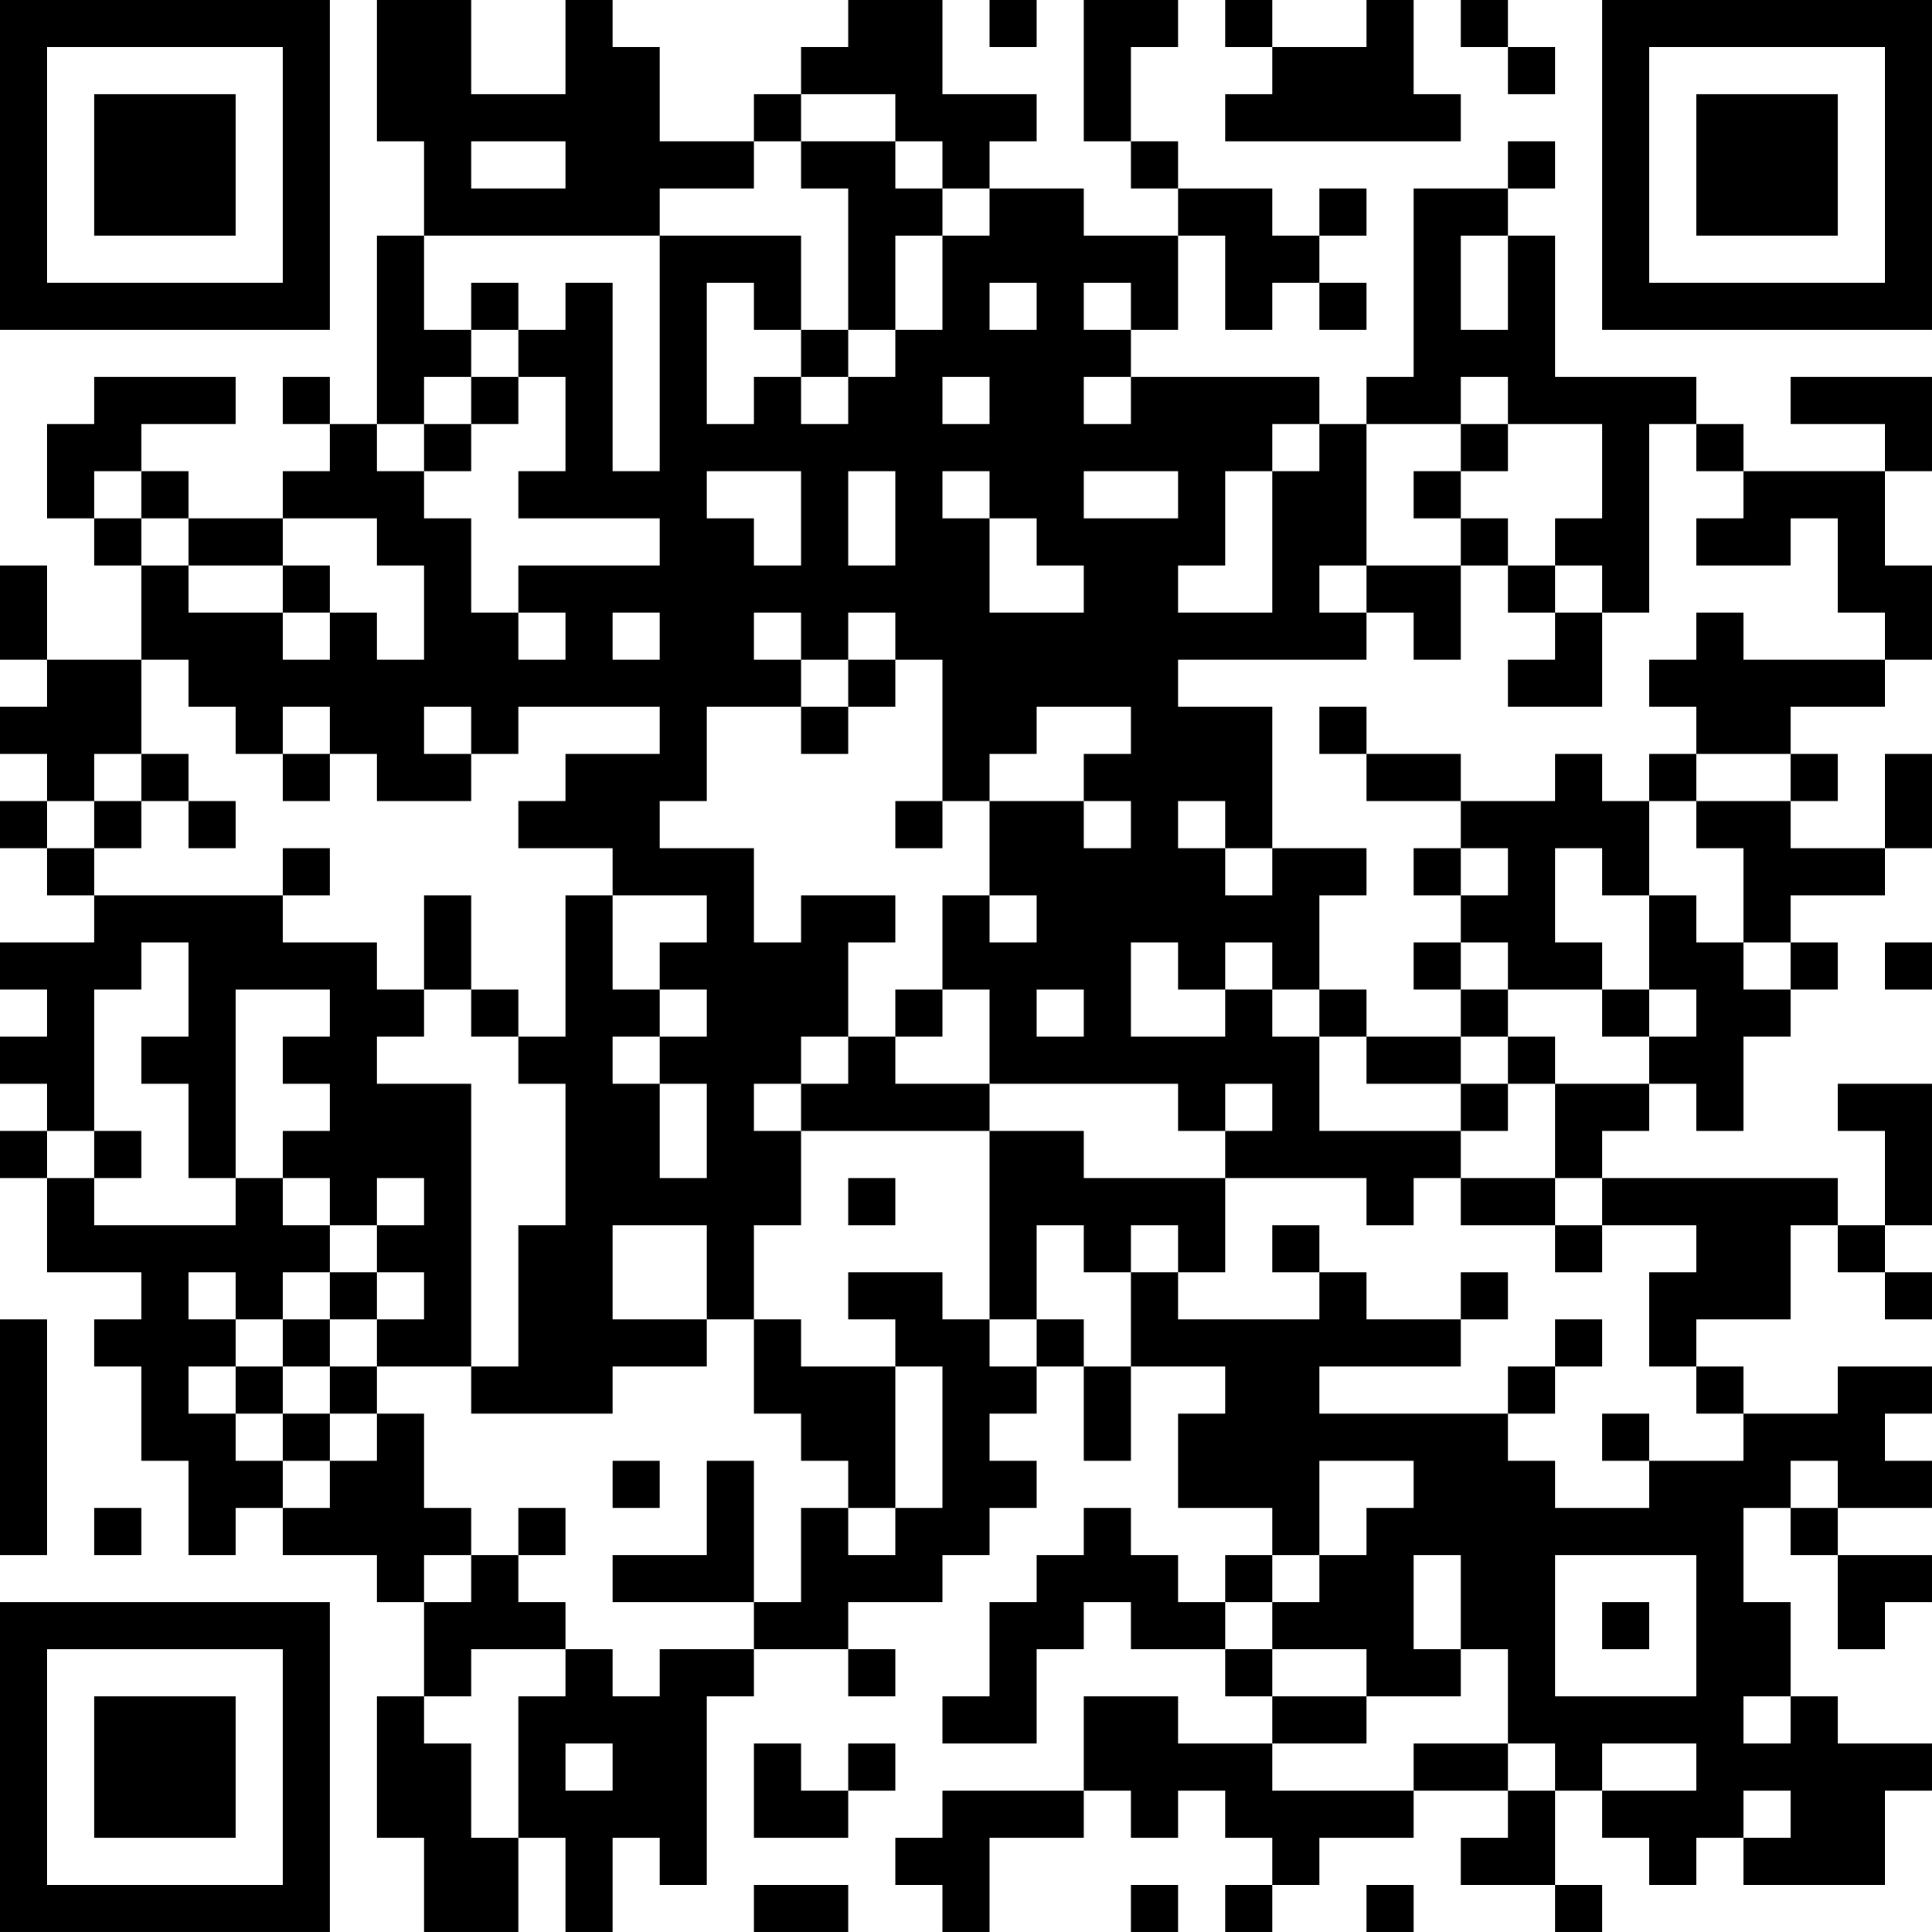<?xml version="1.0" encoding="UTF-8"?>
<svg xmlns="http://www.w3.org/2000/svg" version="1.1" width="200" height="200" viewBox="0 0 200 200"><rect x="0" y="0" width="200" height="200" fill="#ffffff"/><g transform="scale(4.878)"><g transform="translate(0,0)"><path fill-rule="evenodd" d="M8 0L8 3L9 3L9 5L8 5L8 9L7 9L7 8L6 8L6 9L7 9L7 10L6 10L6 11L4 11L4 10L3 10L3 9L5 9L5 8L2 8L2 9L1 9L1 11L2 11L2 12L3 12L3 14L1 14L1 12L0 12L0 14L1 14L1 15L0 15L0 16L1 16L1 17L0 17L0 18L1 18L1 19L2 19L2 20L0 20L0 21L1 21L1 22L0 22L0 23L1 23L1 24L0 24L0 25L1 25L1 27L3 27L3 28L2 28L2 29L3 29L3 31L4 31L4 33L5 33L5 32L6 32L6 33L8 33L8 34L9 34L9 36L8 36L8 39L9 39L9 41L11 41L11 39L12 39L12 41L13 41L13 39L14 39L14 40L15 40L15 36L16 36L16 35L18 35L18 36L19 36L19 35L18 35L18 34L20 34L20 33L21 33L21 32L22 32L22 31L21 31L21 30L22 30L22 29L23 29L23 31L24 31L24 29L26 29L26 30L25 30L25 32L27 32L27 33L26 33L26 34L25 34L25 33L24 33L24 32L23 32L23 33L22 33L22 34L21 34L21 36L20 36L20 37L22 37L22 35L23 35L23 34L24 34L24 35L26 35L26 36L27 36L27 37L25 37L25 36L23 36L23 38L20 38L20 39L19 39L19 40L20 40L20 41L21 41L21 39L23 39L23 38L24 38L24 39L25 39L25 38L26 38L26 39L27 39L27 40L26 40L26 41L27 41L27 40L28 40L28 39L30 39L30 38L32 38L32 39L31 39L31 40L33 40L33 41L34 41L34 40L33 40L33 38L34 38L34 39L35 39L35 40L36 40L36 39L37 39L37 40L40 40L40 38L41 38L41 37L39 37L39 36L38 36L38 34L37 34L37 32L38 32L38 33L39 33L39 35L40 35L40 34L41 34L41 33L39 33L39 32L41 32L41 31L40 31L40 30L41 30L41 29L39 29L39 30L37 30L37 29L36 29L36 28L38 28L38 26L39 26L39 27L40 27L40 28L41 28L41 27L40 27L40 26L41 26L41 23L39 23L39 24L40 24L40 26L39 26L39 25L34 25L34 24L35 24L35 23L36 23L36 24L37 24L37 22L38 22L38 21L39 21L39 20L38 20L38 19L40 19L40 18L41 18L41 16L40 16L40 18L38 18L38 17L39 17L39 16L38 16L38 15L40 15L40 14L41 14L41 12L40 12L40 10L41 10L41 8L38 8L38 9L40 9L40 10L37 10L37 9L36 9L36 8L33 8L33 5L32 5L32 4L33 4L33 3L32 3L32 4L30 4L30 8L29 8L29 9L28 9L28 8L24 8L24 7L25 7L25 5L26 5L26 7L27 7L27 6L28 6L28 7L29 7L29 6L28 6L28 5L29 5L29 4L28 4L28 5L27 5L27 4L25 4L25 3L24 3L24 1L25 1L25 0L23 0L23 3L24 3L24 4L25 4L25 5L23 5L23 4L21 4L21 3L22 3L22 2L20 2L20 0L18 0L18 1L17 1L17 2L16 2L16 3L14 3L14 1L13 1L13 0L12 0L12 2L10 2L10 0ZM21 0L21 1L22 1L22 0ZM26 0L26 1L27 1L27 2L26 2L26 3L31 3L31 2L30 2L30 0L29 0L29 1L27 1L27 0ZM31 0L31 1L32 1L32 2L33 2L33 1L32 1L32 0ZM17 2L17 3L16 3L16 4L14 4L14 5L9 5L9 7L10 7L10 8L9 8L9 9L8 9L8 10L9 10L9 11L10 11L10 13L11 13L11 14L12 14L12 13L11 13L11 12L14 12L14 11L11 11L11 10L12 10L12 8L11 8L11 7L12 7L12 6L13 6L13 10L14 10L14 5L17 5L17 7L16 7L16 6L15 6L15 9L16 9L16 8L17 8L17 9L18 9L18 8L19 8L19 7L20 7L20 5L21 5L21 4L20 4L20 3L19 3L19 2ZM10 3L10 4L12 4L12 3ZM17 3L17 4L18 4L18 7L17 7L17 8L18 8L18 7L19 7L19 5L20 5L20 4L19 4L19 3ZM31 5L31 7L32 7L32 5ZM10 6L10 7L11 7L11 6ZM21 6L21 7L22 7L22 6ZM23 6L23 7L24 7L24 6ZM10 8L10 9L9 9L9 10L10 10L10 9L11 9L11 8ZM20 8L20 9L21 9L21 8ZM23 8L23 9L24 9L24 8ZM31 8L31 9L29 9L29 12L28 12L28 13L29 13L29 14L25 14L25 15L27 15L27 18L26 18L26 17L25 17L25 18L26 18L26 19L27 19L27 18L29 18L29 19L28 19L28 21L27 21L27 20L26 20L26 21L25 21L25 20L24 20L24 22L26 22L26 21L27 21L27 22L28 22L28 24L31 24L31 25L30 25L30 26L29 26L29 25L26 25L26 24L27 24L27 23L26 23L26 24L25 24L25 23L21 23L21 21L20 21L20 19L21 19L21 20L22 20L22 19L21 19L21 17L23 17L23 18L24 18L24 17L23 17L23 16L24 16L24 15L22 15L22 16L21 16L21 17L20 17L20 14L19 14L19 13L18 13L18 14L17 14L17 13L16 13L16 14L17 14L17 15L15 15L15 17L14 17L14 18L16 18L16 20L17 20L17 19L19 19L19 20L18 20L18 22L17 22L17 23L16 23L16 24L17 24L17 26L16 26L16 28L15 28L15 26L13 26L13 28L15 28L15 29L13 29L13 30L10 30L10 29L11 29L11 26L12 26L12 23L11 23L11 22L12 22L12 19L13 19L13 21L14 21L14 22L13 22L13 23L14 23L14 25L15 25L15 23L14 23L14 22L15 22L15 21L14 21L14 20L15 20L15 19L13 19L13 18L11 18L11 17L12 17L12 16L14 16L14 15L11 15L11 16L10 16L10 15L9 15L9 16L10 16L10 17L8 17L8 16L7 16L7 15L6 15L6 16L5 16L5 15L4 15L4 14L3 14L3 16L2 16L2 17L1 17L1 18L2 18L2 19L6 19L6 20L8 20L8 21L9 21L9 22L8 22L8 23L10 23L10 29L8 29L8 28L9 28L9 27L8 27L8 26L9 26L9 25L8 25L8 26L7 26L7 25L6 25L6 24L7 24L7 23L6 23L6 22L7 22L7 21L5 21L5 25L4 25L4 23L3 23L3 22L4 22L4 20L3 20L3 21L2 21L2 24L1 24L1 25L2 25L2 26L5 26L5 25L6 25L6 26L7 26L7 27L6 27L6 28L5 28L5 27L4 27L4 28L5 28L5 29L4 29L4 30L5 30L5 31L6 31L6 32L7 32L7 31L8 31L8 30L9 30L9 32L10 32L10 33L9 33L9 34L10 34L10 33L11 33L11 34L12 34L12 35L10 35L10 36L9 36L9 37L10 37L10 39L11 39L11 36L12 36L12 35L13 35L13 36L14 36L14 35L16 35L16 34L17 34L17 32L18 32L18 33L19 33L19 32L20 32L20 29L19 29L19 28L18 28L18 27L20 27L20 28L21 28L21 29L22 29L22 28L23 28L23 29L24 29L24 27L25 27L25 28L28 28L28 27L29 27L29 28L31 28L31 29L28 29L28 30L32 30L32 31L33 31L33 32L35 32L35 31L37 31L37 30L36 30L36 29L35 29L35 27L36 27L36 26L34 26L34 25L33 25L33 23L35 23L35 22L36 22L36 21L35 21L35 19L36 19L36 20L37 20L37 21L38 21L38 20L37 20L37 18L36 18L36 17L38 17L38 16L36 16L36 15L35 15L35 14L36 14L36 13L37 13L37 14L40 14L40 13L39 13L39 11L38 11L38 12L36 12L36 11L37 11L37 10L36 10L36 9L35 9L35 13L34 13L34 12L33 12L33 11L34 11L34 9L32 9L32 8ZM27 9L27 10L26 10L26 12L25 12L25 13L27 13L27 10L28 10L28 9ZM31 9L31 10L30 10L30 11L31 11L31 12L29 12L29 13L30 13L30 14L31 14L31 12L32 12L32 13L33 13L33 14L32 14L32 15L34 15L34 13L33 13L33 12L32 12L32 11L31 11L31 10L32 10L32 9ZM2 10L2 11L3 11L3 12L4 12L4 13L6 13L6 14L7 14L7 13L8 13L8 14L9 14L9 12L8 12L8 11L6 11L6 12L4 12L4 11L3 11L3 10ZM15 10L15 11L16 11L16 12L17 12L17 10ZM18 10L18 12L19 12L19 10ZM20 10L20 11L21 11L21 13L23 13L23 12L22 12L22 11L21 11L21 10ZM23 10L23 11L25 11L25 10ZM6 12L6 13L7 13L7 12ZM13 13L13 14L14 14L14 13ZM18 14L18 15L17 15L17 16L18 16L18 15L19 15L19 14ZM28 15L28 16L29 16L29 17L31 17L31 18L30 18L30 19L31 19L31 20L30 20L30 21L31 21L31 22L29 22L29 21L28 21L28 22L29 22L29 23L31 23L31 24L32 24L32 23L33 23L33 22L32 22L32 21L34 21L34 22L35 22L35 21L34 21L34 20L33 20L33 18L34 18L34 19L35 19L35 17L36 17L36 16L35 16L35 17L34 17L34 16L33 16L33 17L31 17L31 16L29 16L29 15ZM3 16L3 17L2 17L2 18L3 18L3 17L4 17L4 18L5 18L5 17L4 17L4 16ZM6 16L6 17L7 17L7 16ZM19 17L19 18L20 18L20 17ZM6 18L6 19L7 19L7 18ZM31 18L31 19L32 19L32 18ZM9 19L9 21L10 21L10 22L11 22L11 21L10 21L10 19ZM31 20L31 21L32 21L32 20ZM40 20L40 21L41 21L41 20ZM19 21L19 22L18 22L18 23L17 23L17 24L21 24L21 28L22 28L22 26L23 26L23 27L24 27L24 26L25 26L25 27L26 27L26 25L23 25L23 24L21 24L21 23L19 23L19 22L20 22L20 21ZM22 21L22 22L23 22L23 21ZM31 22L31 23L32 23L32 22ZM2 24L2 25L3 25L3 24ZM18 25L18 26L19 26L19 25ZM31 25L31 26L33 26L33 27L34 27L34 26L33 26L33 25ZM27 26L27 27L28 27L28 26ZM7 27L7 28L6 28L6 29L5 29L5 30L6 30L6 31L7 31L7 30L8 30L8 29L7 29L7 28L8 28L8 27ZM31 27L31 28L32 28L32 27ZM0 28L0 33L1 33L1 28ZM16 28L16 30L17 30L17 31L18 31L18 32L19 32L19 29L17 29L17 28ZM33 28L33 29L32 29L32 30L33 30L33 29L34 29L34 28ZM6 29L6 30L7 30L7 29ZM34 30L34 31L35 31L35 30ZM13 31L13 32L14 32L14 31ZM15 31L15 33L13 33L13 34L16 34L16 31ZM28 31L28 33L27 33L27 34L26 34L26 35L27 35L27 36L29 36L29 37L27 37L27 38L30 38L30 37L32 37L32 38L33 38L33 37L32 37L32 35L31 35L31 33L30 33L30 35L31 35L31 36L29 36L29 35L27 35L27 34L28 34L28 33L29 33L29 32L30 32L30 31ZM38 31L38 32L39 32L39 31ZM2 32L2 33L3 33L3 32ZM11 32L11 33L12 33L12 32ZM33 33L33 36L36 36L36 33ZM34 34L34 35L35 35L35 34ZM37 36L37 37L38 37L38 36ZM12 37L12 38L13 38L13 37ZM16 37L16 39L18 39L18 38L19 38L19 37L18 37L18 38L17 38L17 37ZM34 37L34 38L36 38L36 37ZM37 38L37 39L38 39L38 38ZM16 40L16 41L18 41L18 40ZM24 40L24 41L25 41L25 40ZM29 40L29 41L30 41L30 40ZM0 0L0 7L7 7L7 0ZM1 1L1 6L6 6L6 1ZM2 2L2 5L5 5L5 2ZM34 0L34 7L41 7L41 0ZM35 1L35 6L40 6L40 1ZM36 2L36 5L39 5L39 2ZM0 34L0 41L7 41L7 34ZM1 35L1 40L6 40L6 35ZM2 36L2 39L5 39L5 36Z" fill="#000000"/></g></g></svg>
